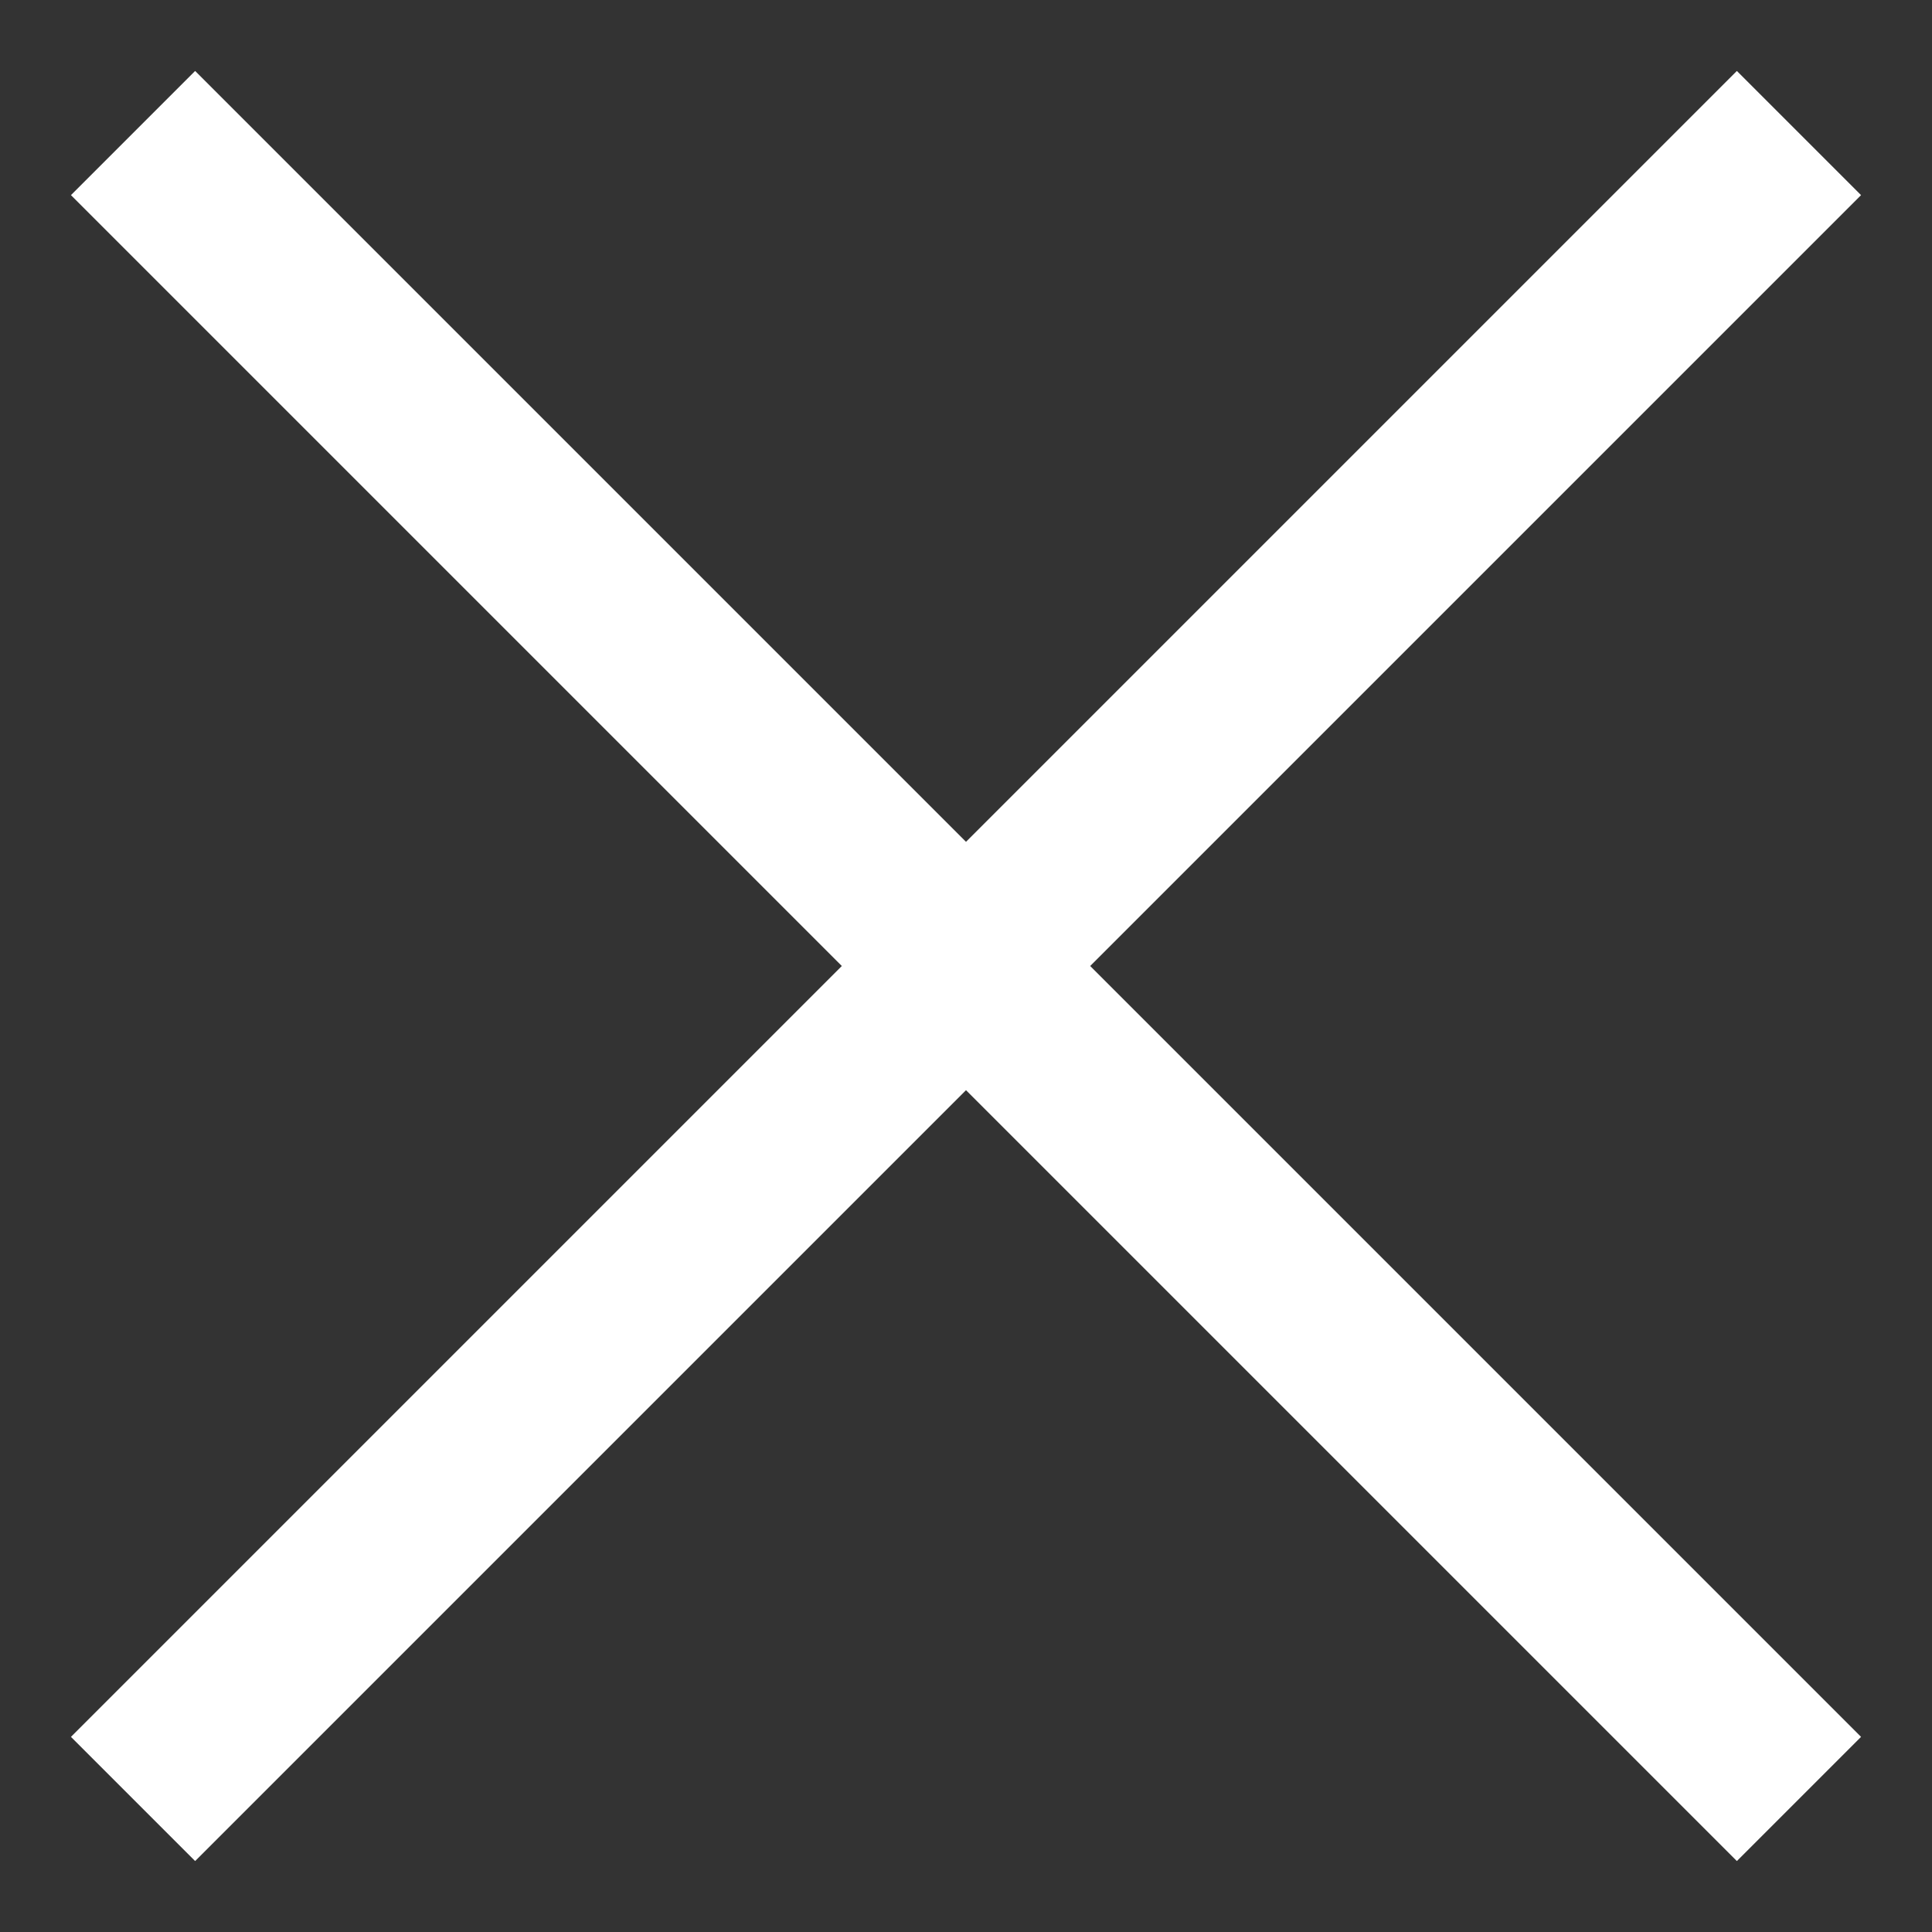 <svg width="22" height="22" viewBox="0 0 22 22" fill="none" xmlns="http://www.w3.org/2000/svg">
<rect x="0" y="0" width="22" height="22" fill="#333333" stroke="none"/>
<path d="M2.222 0.808L0.808 2.222L9.586 11L0.808 19.778L2.222 21.192L11 12.414L19.778 21.192L21.192 19.778L12.414 11L21.192 2.222L19.778 0.808L11 9.586L2.222 0.808Z" fill="white"/>
</svg>

